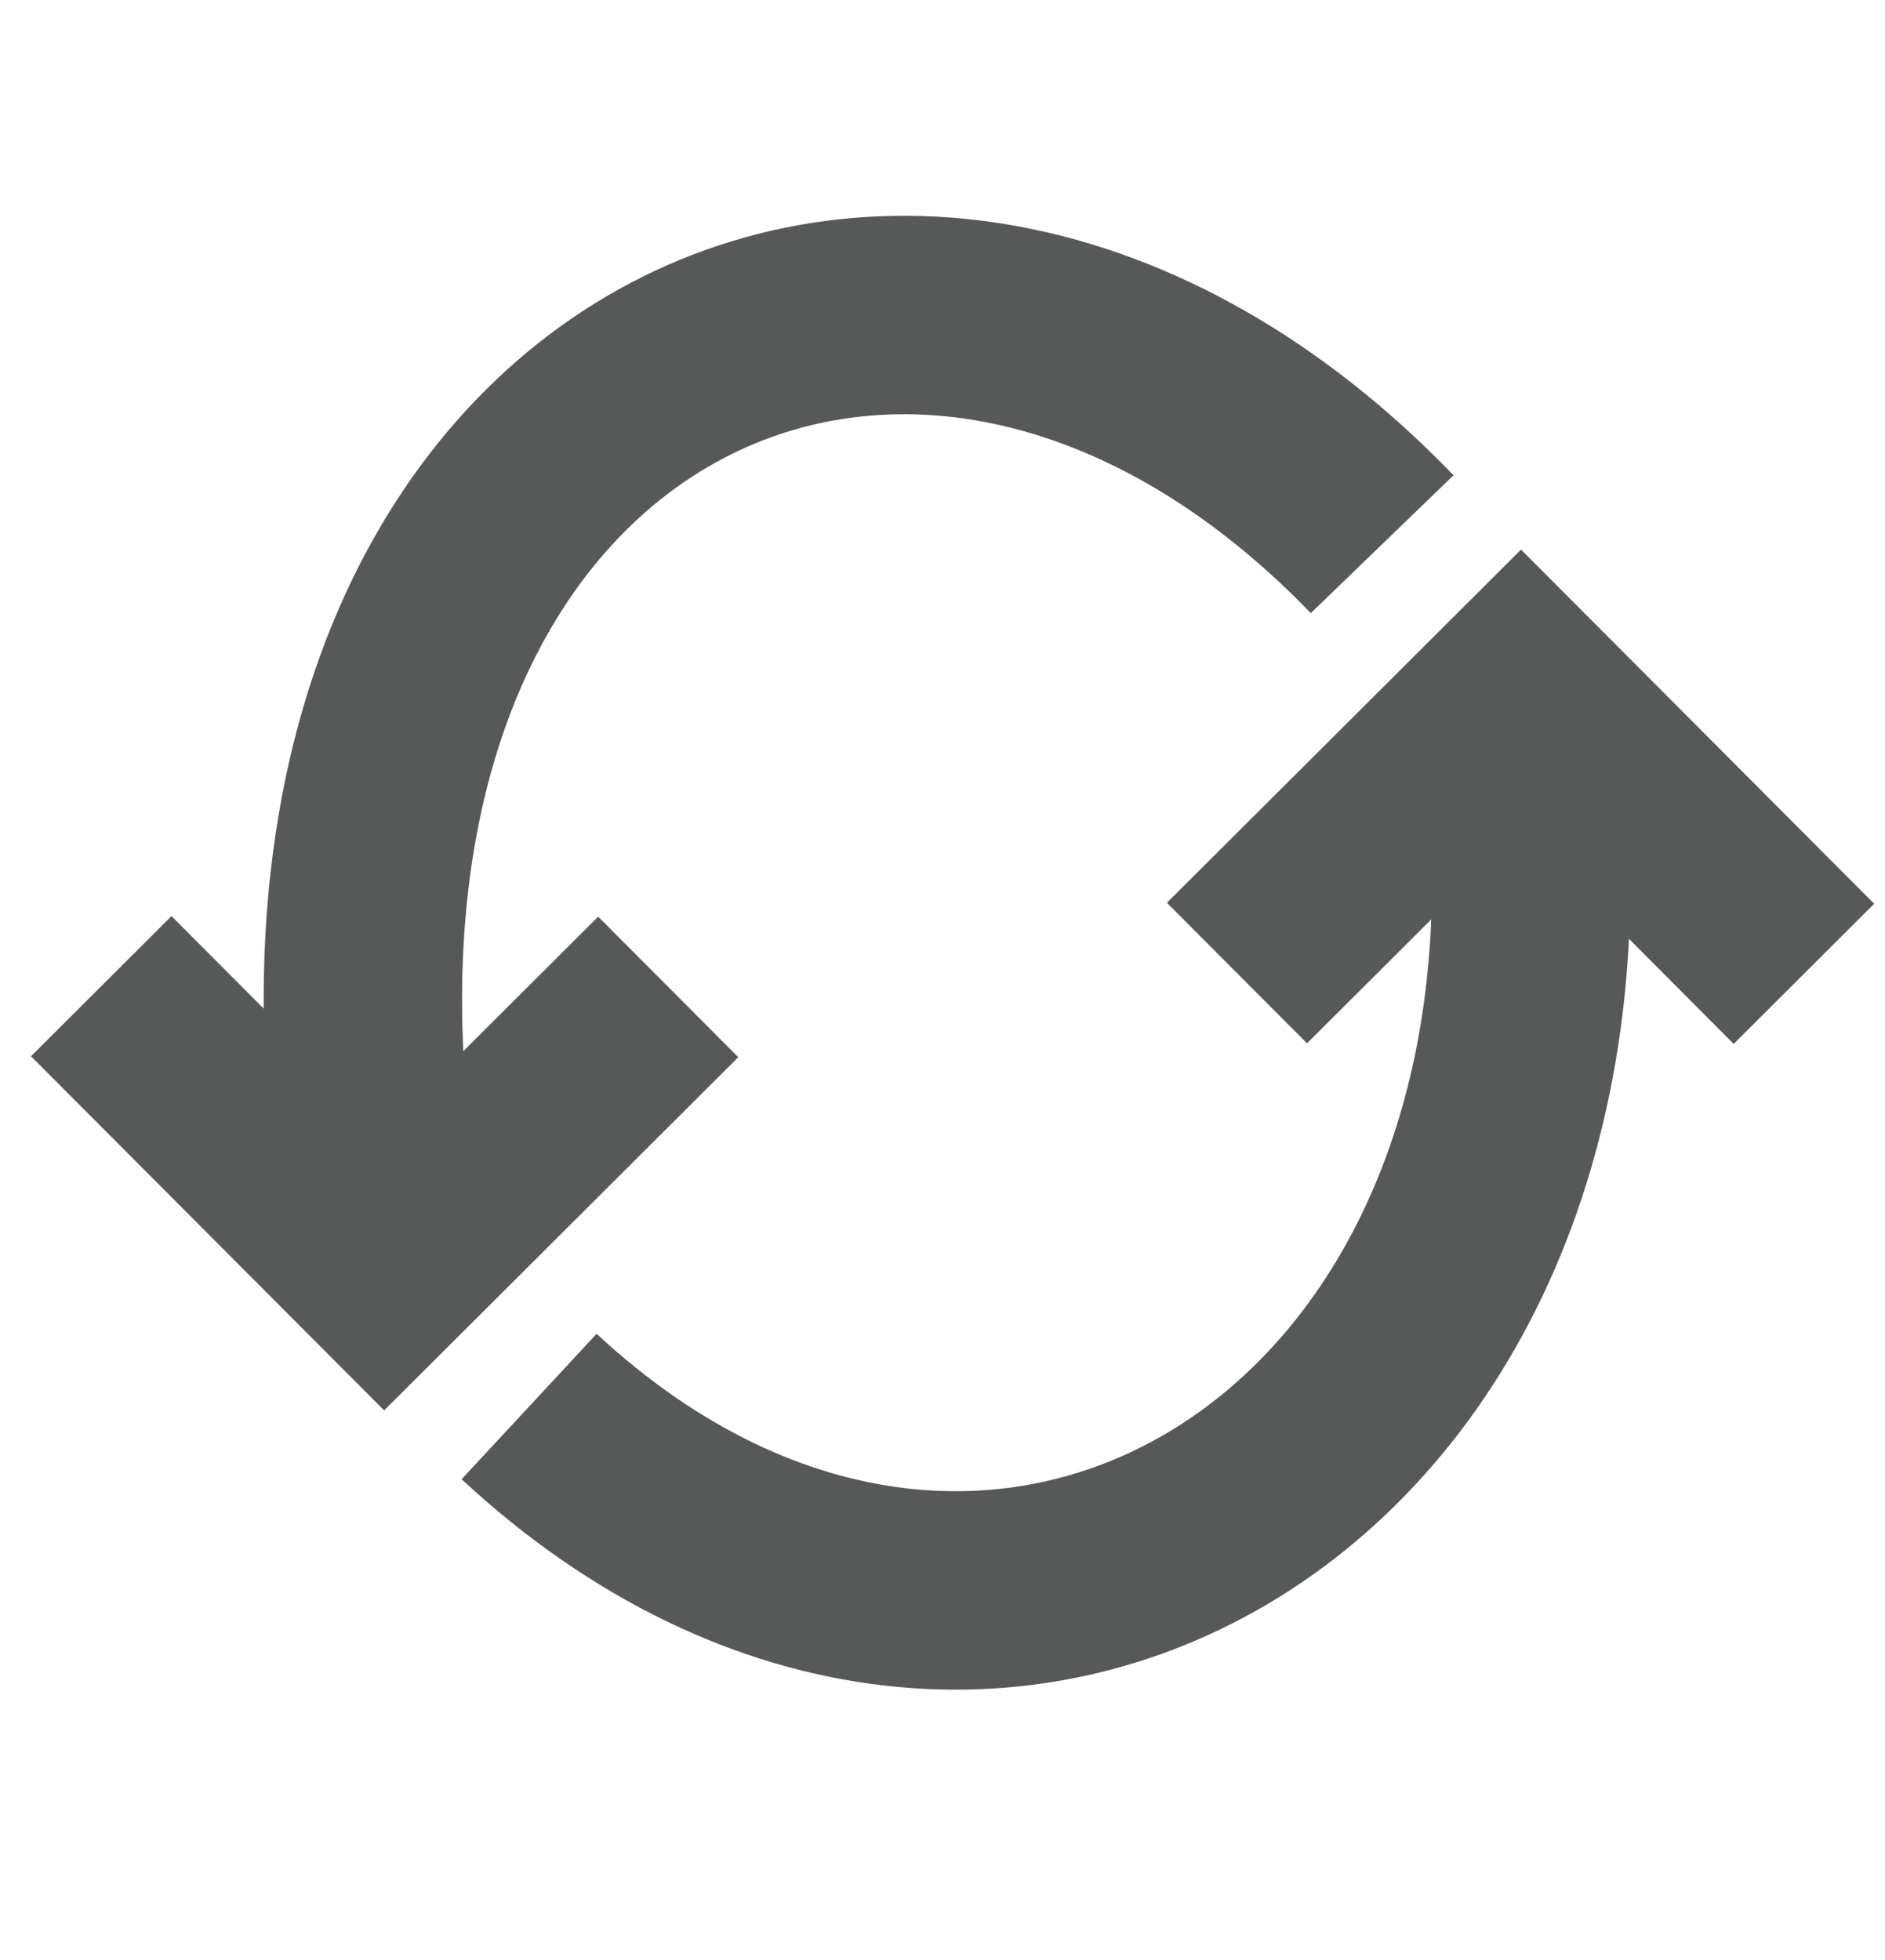 <?xml version="1.0" encoding="utf-8"?>
<!-- Generator: Adobe Illustrator 14.0.0, SVG Export Plug-In  -->
<!DOCTYPE svg PUBLIC "-//W3C//DTD SVG 1.1//EN" "http://www.w3.org/Graphics/SVG/1.1/DTD/svg11.dtd">
<svg version="1.1"
	 xmlns="http://www.w3.org/2000/svg" xmlns:xlink="http://www.w3.org/1999/xlink" xmlns:a="http://ns.adobe.com/AdobeSVGViewerExtensions/3.0/"
	 x="0px" y="0px" width="76px" height="79px" viewBox="-1.25 -8.698 76 79" enable-background="new -1.25 -8.698 76 79"
	 xml:space="preserve">
<defs>
</defs>
<polyline fill="none" stroke="#575959" stroke-width="8" points="2.832,31.056 14.246,42.5 25.692,31.086 "/>
<path fill="none" stroke="#575959" stroke-width="8" d="M14.262,40.958C8.148,7.218,35.148-6.782,54.477,13.239"/>
<polyline fill="none" stroke="#575959" stroke-width="8" points="71.482,30.558 60.068,19.113 48.622,30.527 "/>
<path fill="none" stroke="#575959" stroke-width="8" d="M60.053,20.656C64.098,50.346,38.898,65.468,20.083,48"/>
</svg>
